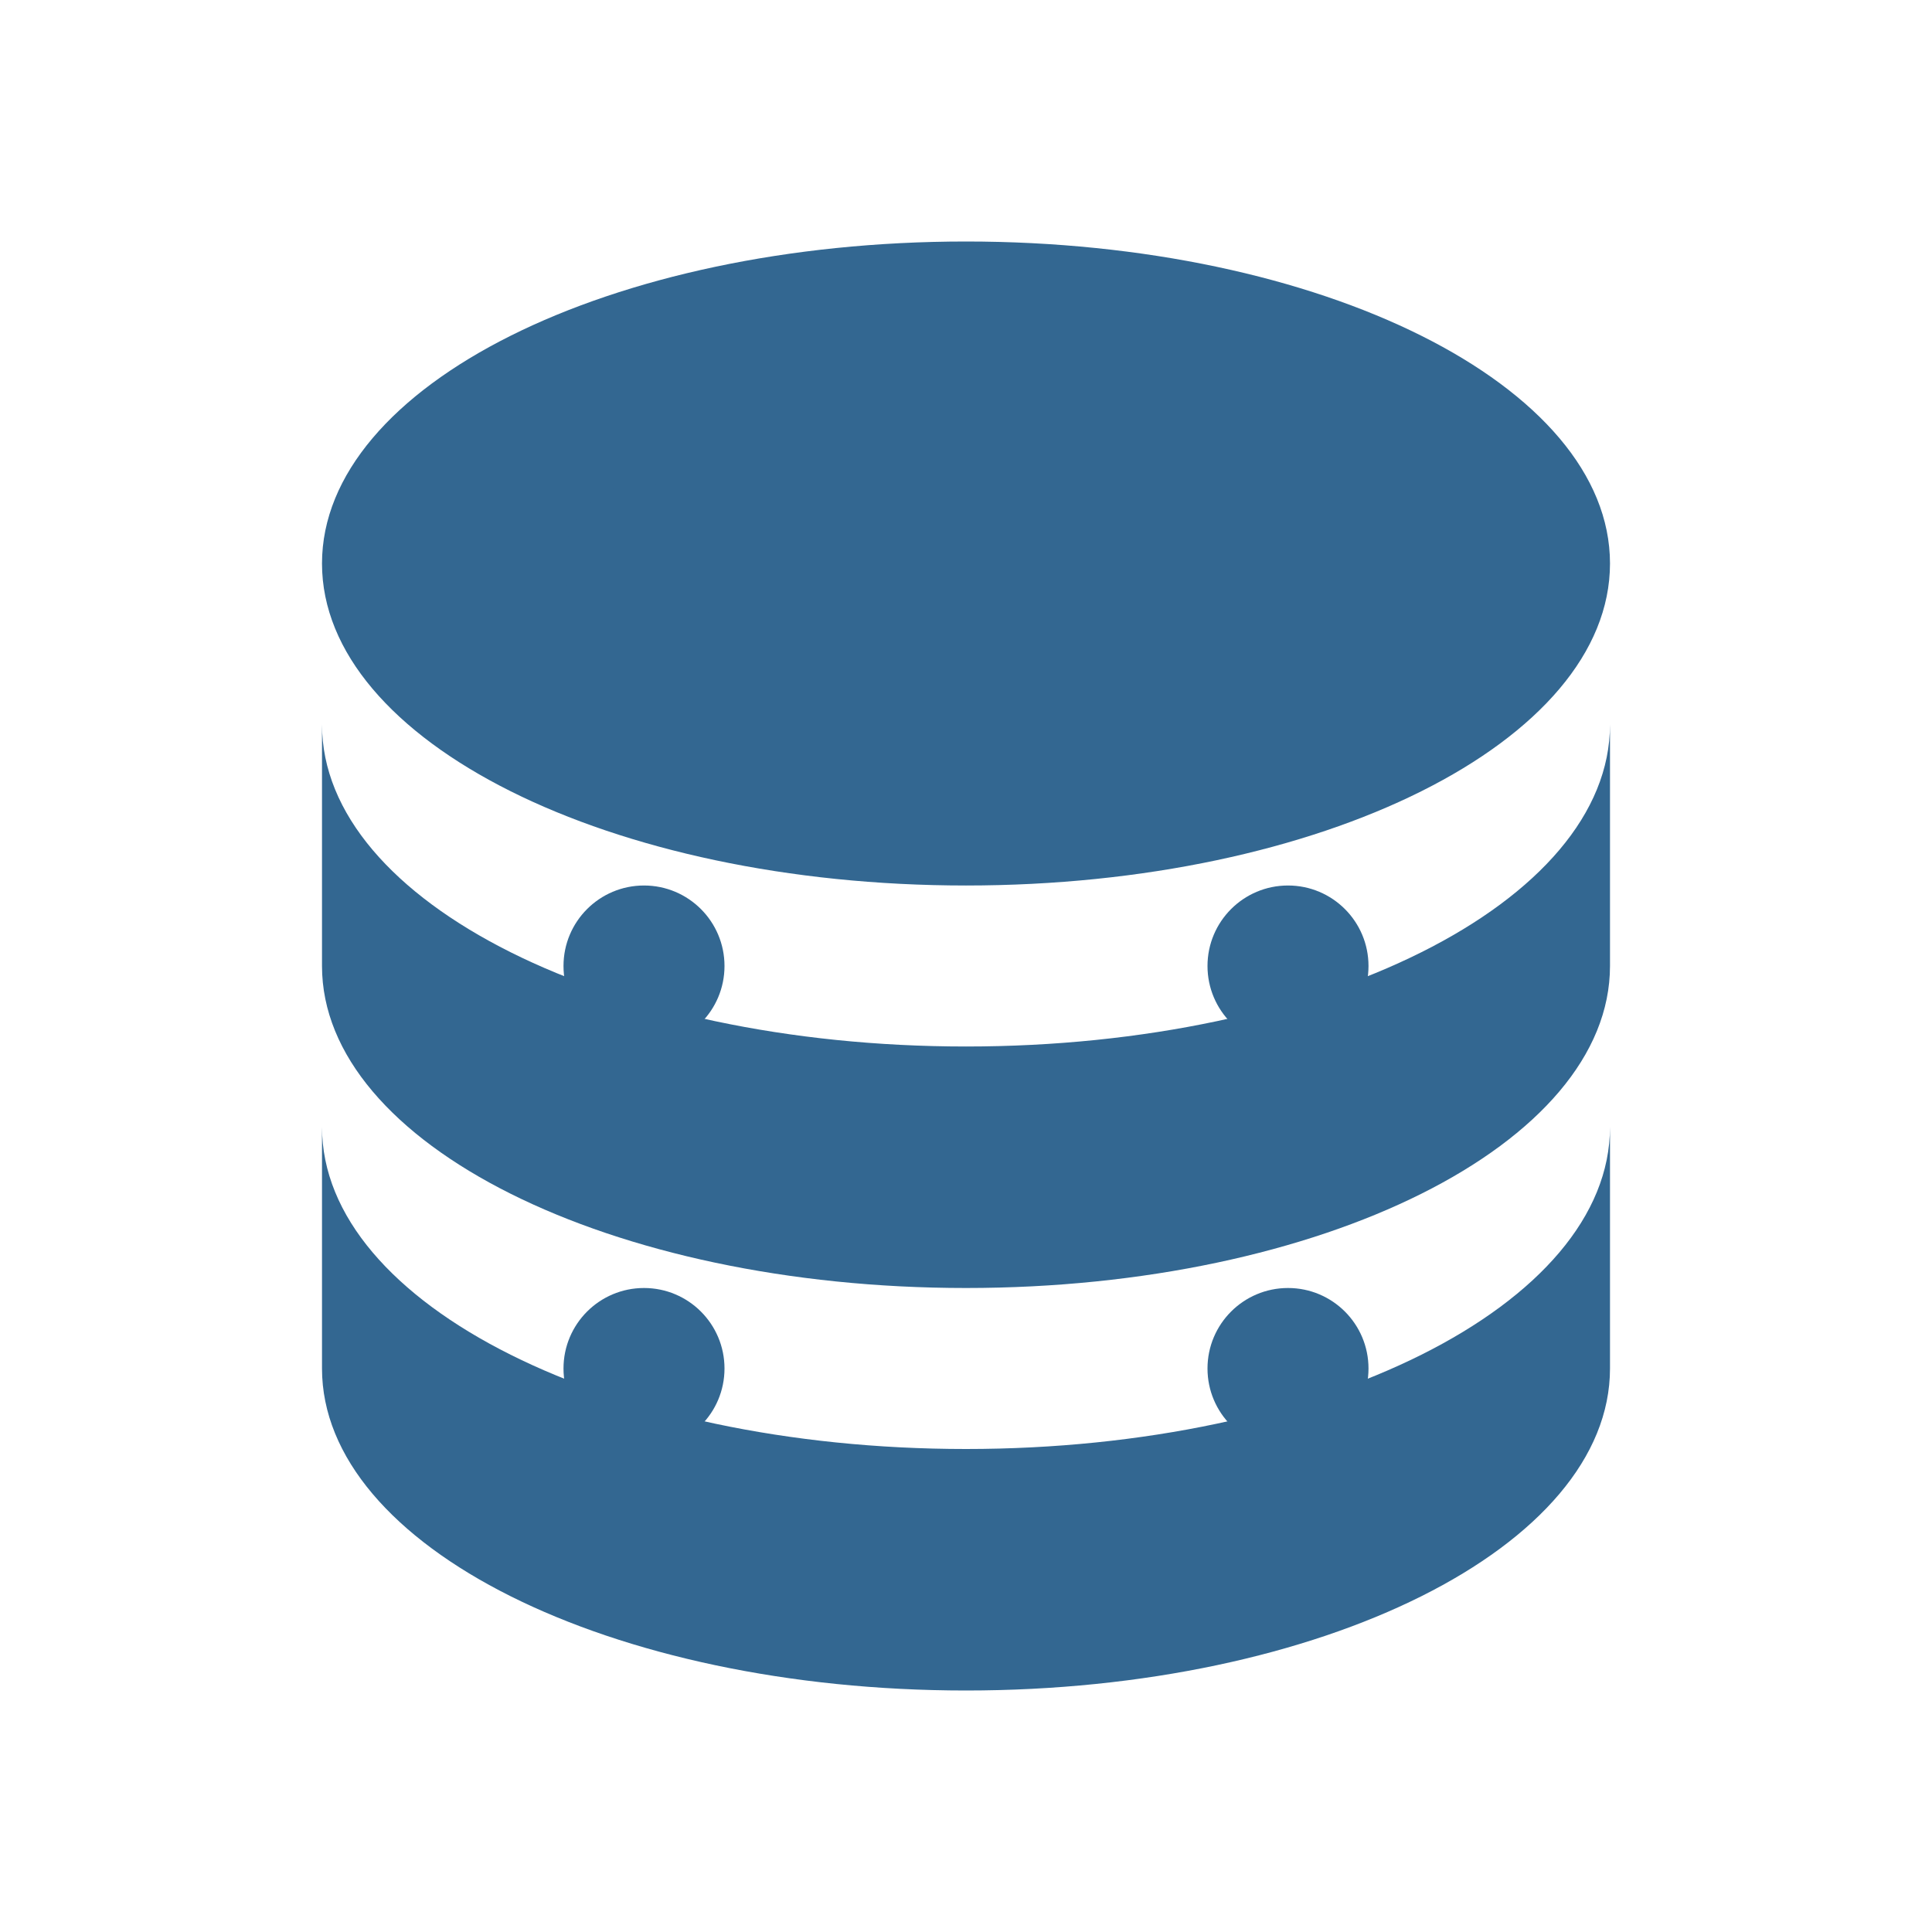 <svg xmlns="http://www.w3.org/2000/svg" viewBox="0 0 24 24" fill="#336791">
  <path d="M12 3C7.58 3 4 4.79 4 7c0 2.21 3.58 4 8 4s8-1.79 8-4c0-2.21-3.58-4-8-4zM4 9v3c0 2.21 3.58 4 8 4s8-1.79 8-4V9c0 2.21-3.58 4-8 4s-8-1.79-8-4z"/>
  <path d="M4 14v3c0 2.21 3.58 4 8 4s8-1.79 8-4v-3c0 2.21-3.58 4-8 4s-8-1.79-8-4z"/>
  <circle cx="8" cy="7" r="1"/>
  <circle cx="16" cy="7" r="1"/>
  <circle cx="8" cy="12" r="1"/>
  <circle cx="16" cy="12" r="1"/>
  <circle cx="8" cy="17" r="1"/>
  <circle cx="16" cy="17" r="1"/>
</svg>